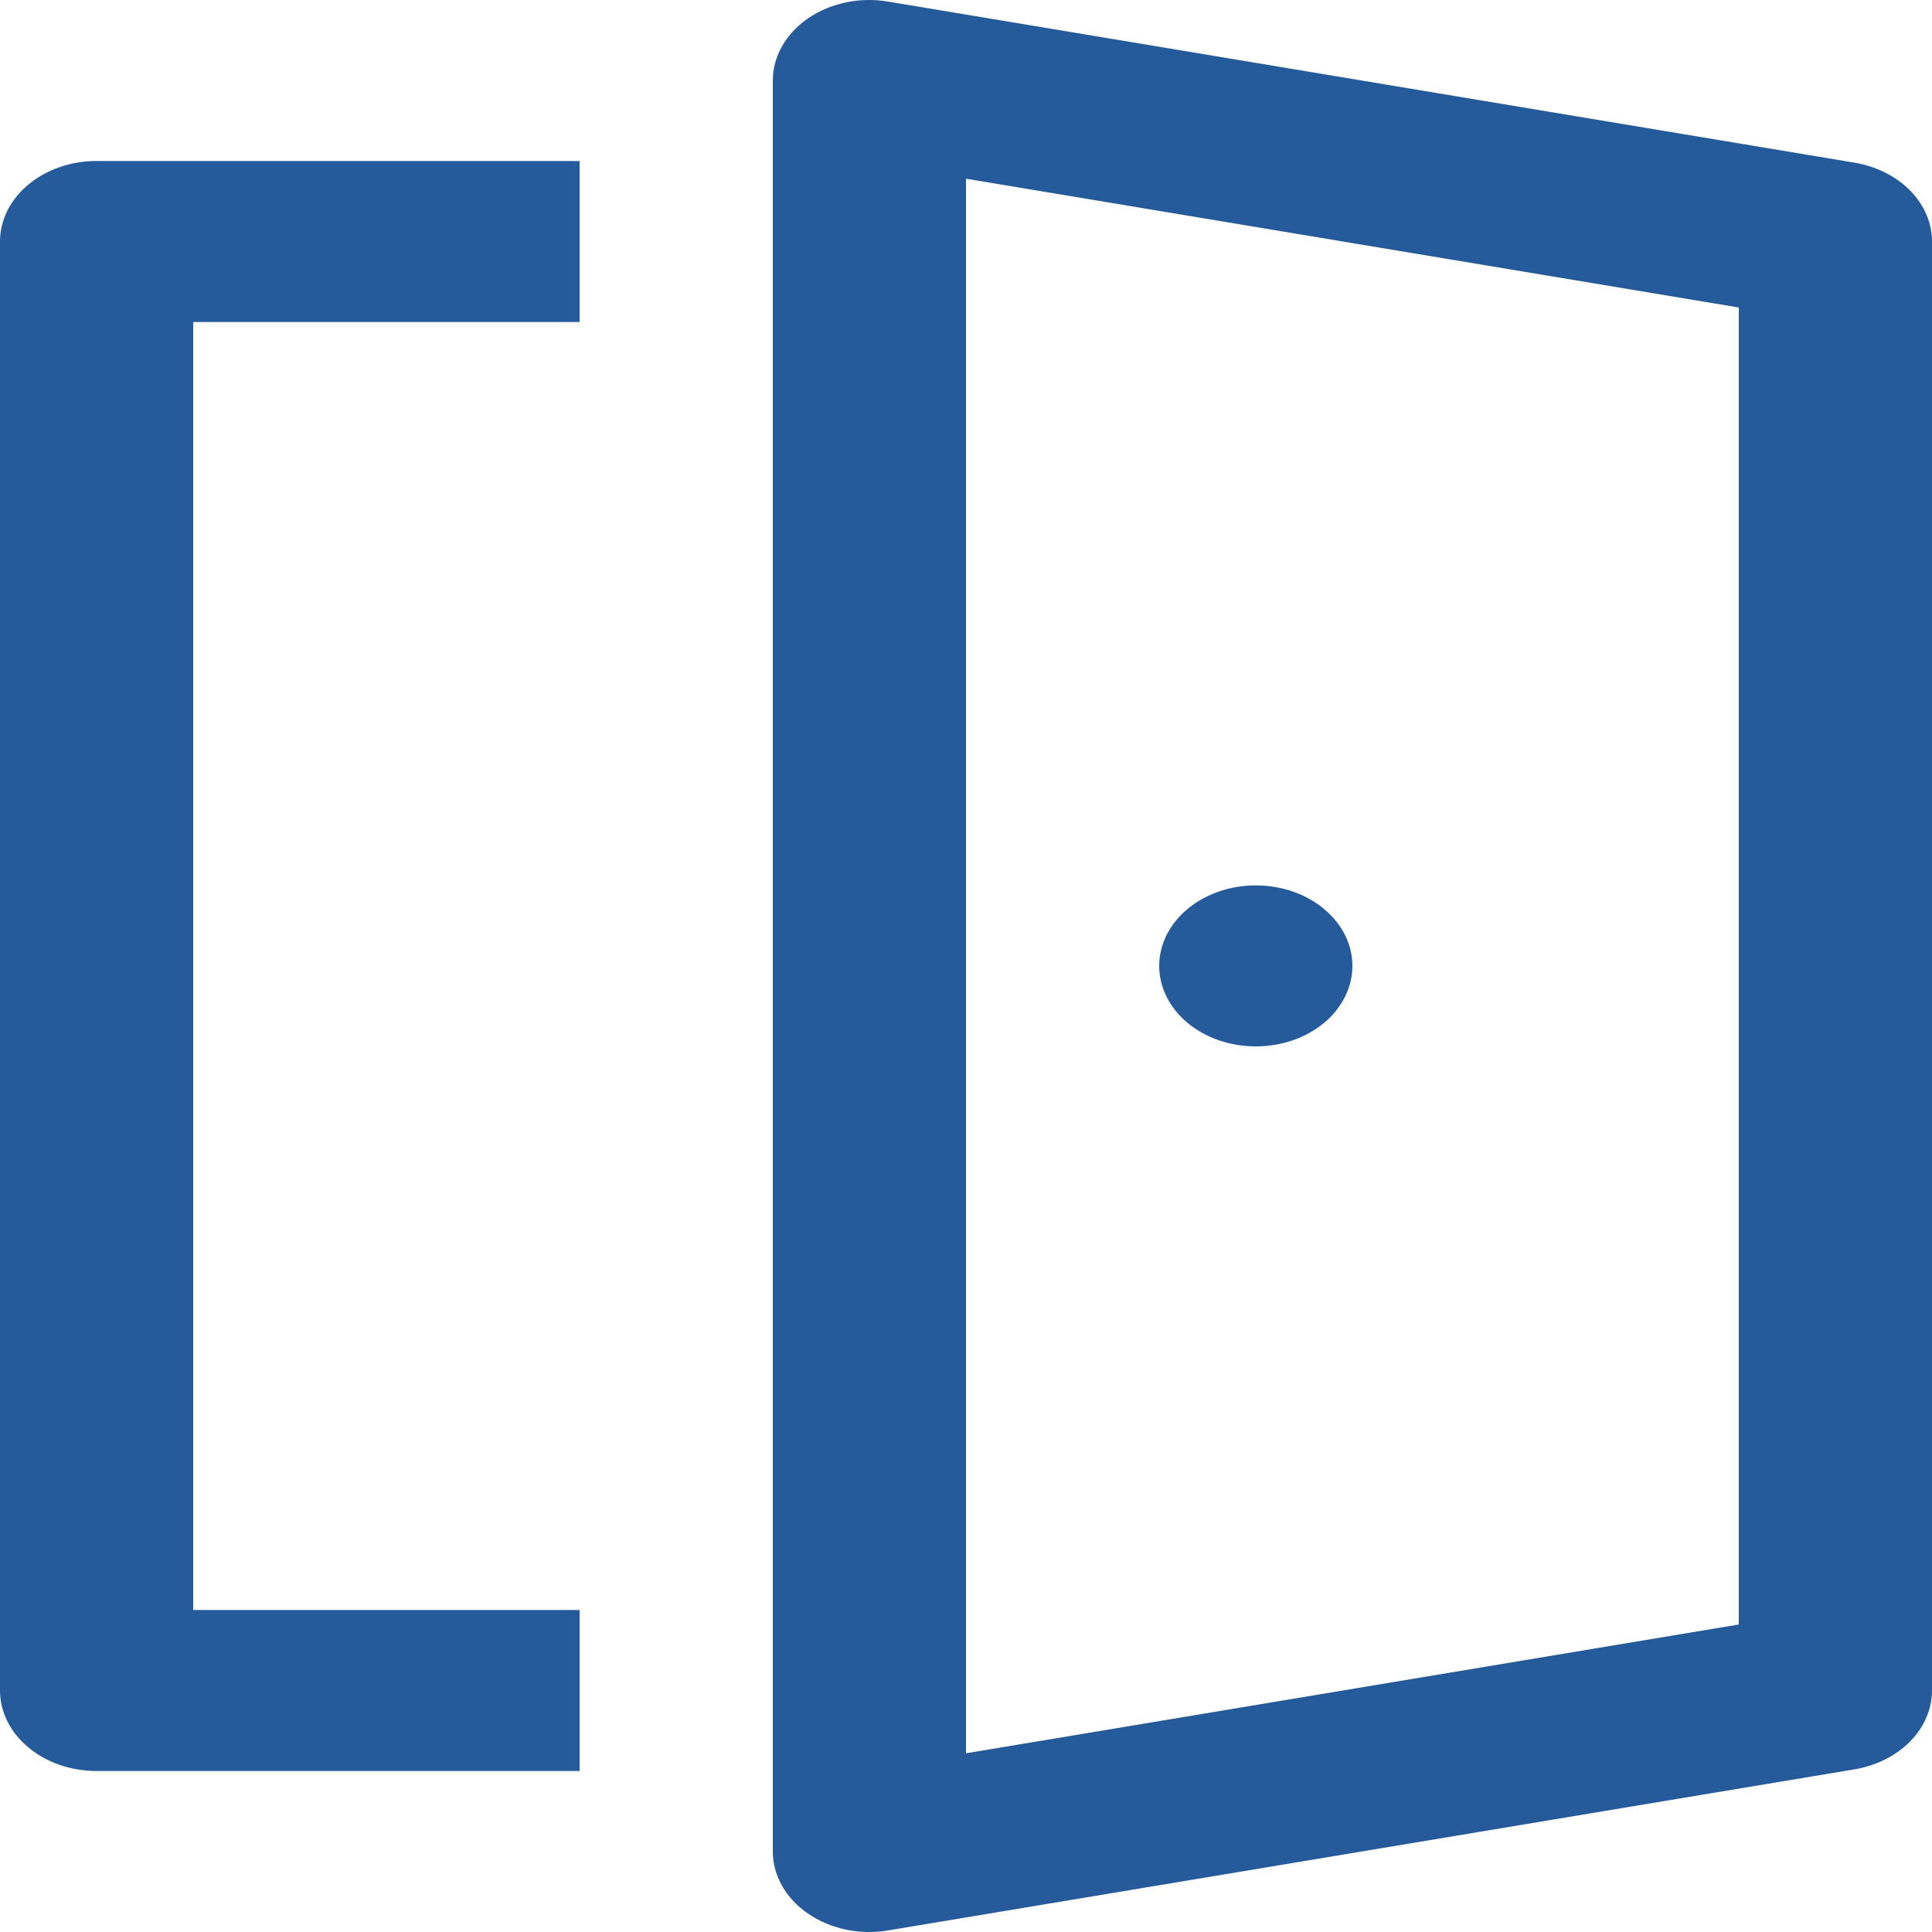 <svg width="18" height="18" viewBox="0 0 18 18" fill="none" xmlns="http://www.w3.org/2000/svg">
<path d="M12.6 8.999C12.6 9.198 12.505 9.389 12.336 9.53C12.168 9.67 11.939 9.749 11.7 9.749C11.461 9.749 11.232 9.67 11.064 9.53C10.895 9.389 10.8 9.198 10.8 8.999C10.8 8.8 10.895 8.609 11.064 8.469C11.232 8.328 11.461 8.249 11.7 8.249C11.939 8.249 12.168 8.328 12.336 8.469C12.505 8.609 12.6 8.8 12.6 8.999ZM8.276 0.015C8.146 -0.007 8.011 -0.005 7.882 0.022C7.753 0.049 7.633 0.1 7.53 0.17C7.427 0.24 7.344 0.329 7.287 0.429C7.23 0.529 7.2 0.639 7.2 0.75V17.25C7.2 17.361 7.23 17.471 7.287 17.571C7.344 17.671 7.427 17.76 7.53 17.83C7.633 17.9 7.753 17.951 7.882 17.978C8.011 18.005 8.146 18.007 8.276 17.985L17.276 16.485C17.48 16.451 17.664 16.359 17.796 16.225C17.928 16.091 18 15.923 18 15.75V2.25C18 2.077 17.928 1.909 17.796 1.775C17.664 1.641 17.48 1.549 17.276 1.515L8.276 0.015ZM9 16.335V1.665L16.2 2.865V15.135L9 16.335ZM5.4 16.5V15H1.8V3H5.4V1.5H0.9C0.661 1.5 0.432 1.579 0.264 1.72C0.095 1.86 0 2.051 0 2.25V15.75C0 15.949 0.095 16.14 0.264 16.28C0.432 16.421 0.661 16.5 0.9 16.5H5.4Z" fill="#255B9B"/>
</svg>
